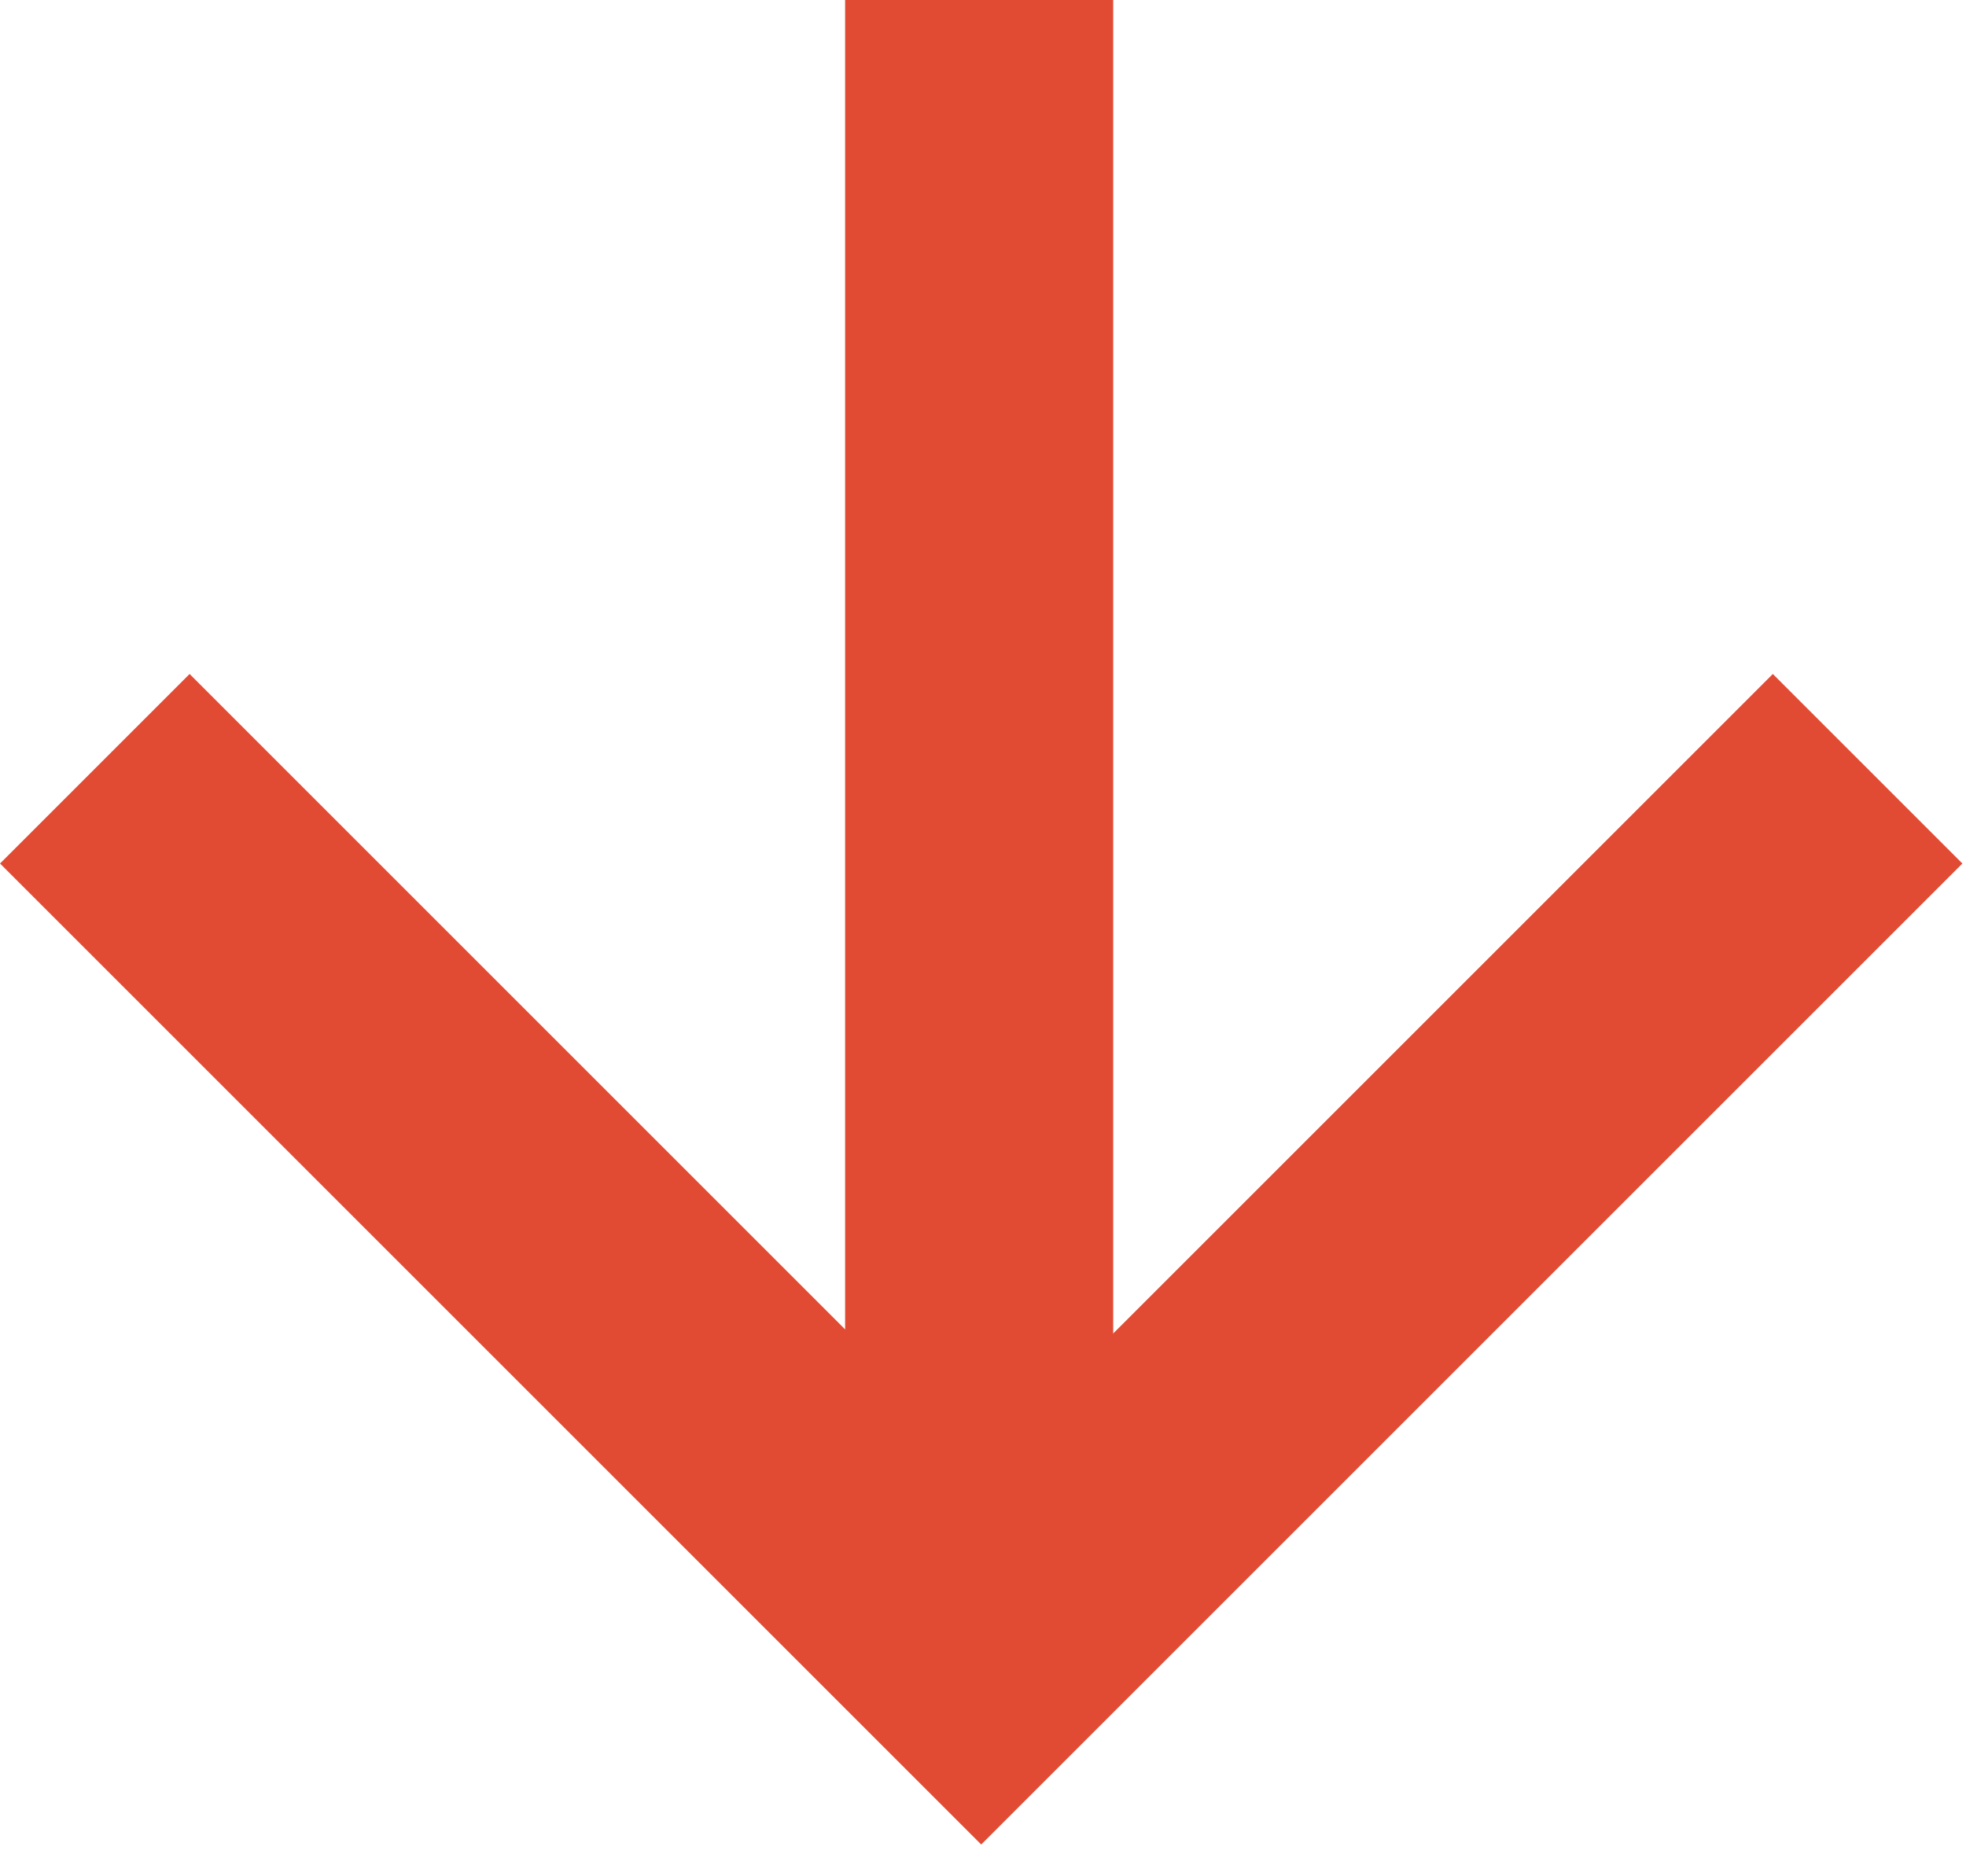 <svg width="22" height="21" viewBox="0 0 22 21" fill="none" xmlns="http://www.w3.org/2000/svg">
<path d="M10.957 0V17" stroke="#E24B33" stroke-width="3" stroke-miterlimit="10"/>
<path d="M20.899 8.604L10.98 18.523L1.061 8.604" stroke="#E24B33" stroke-width="3" stroke-miterlimit="10"/>
</svg>
